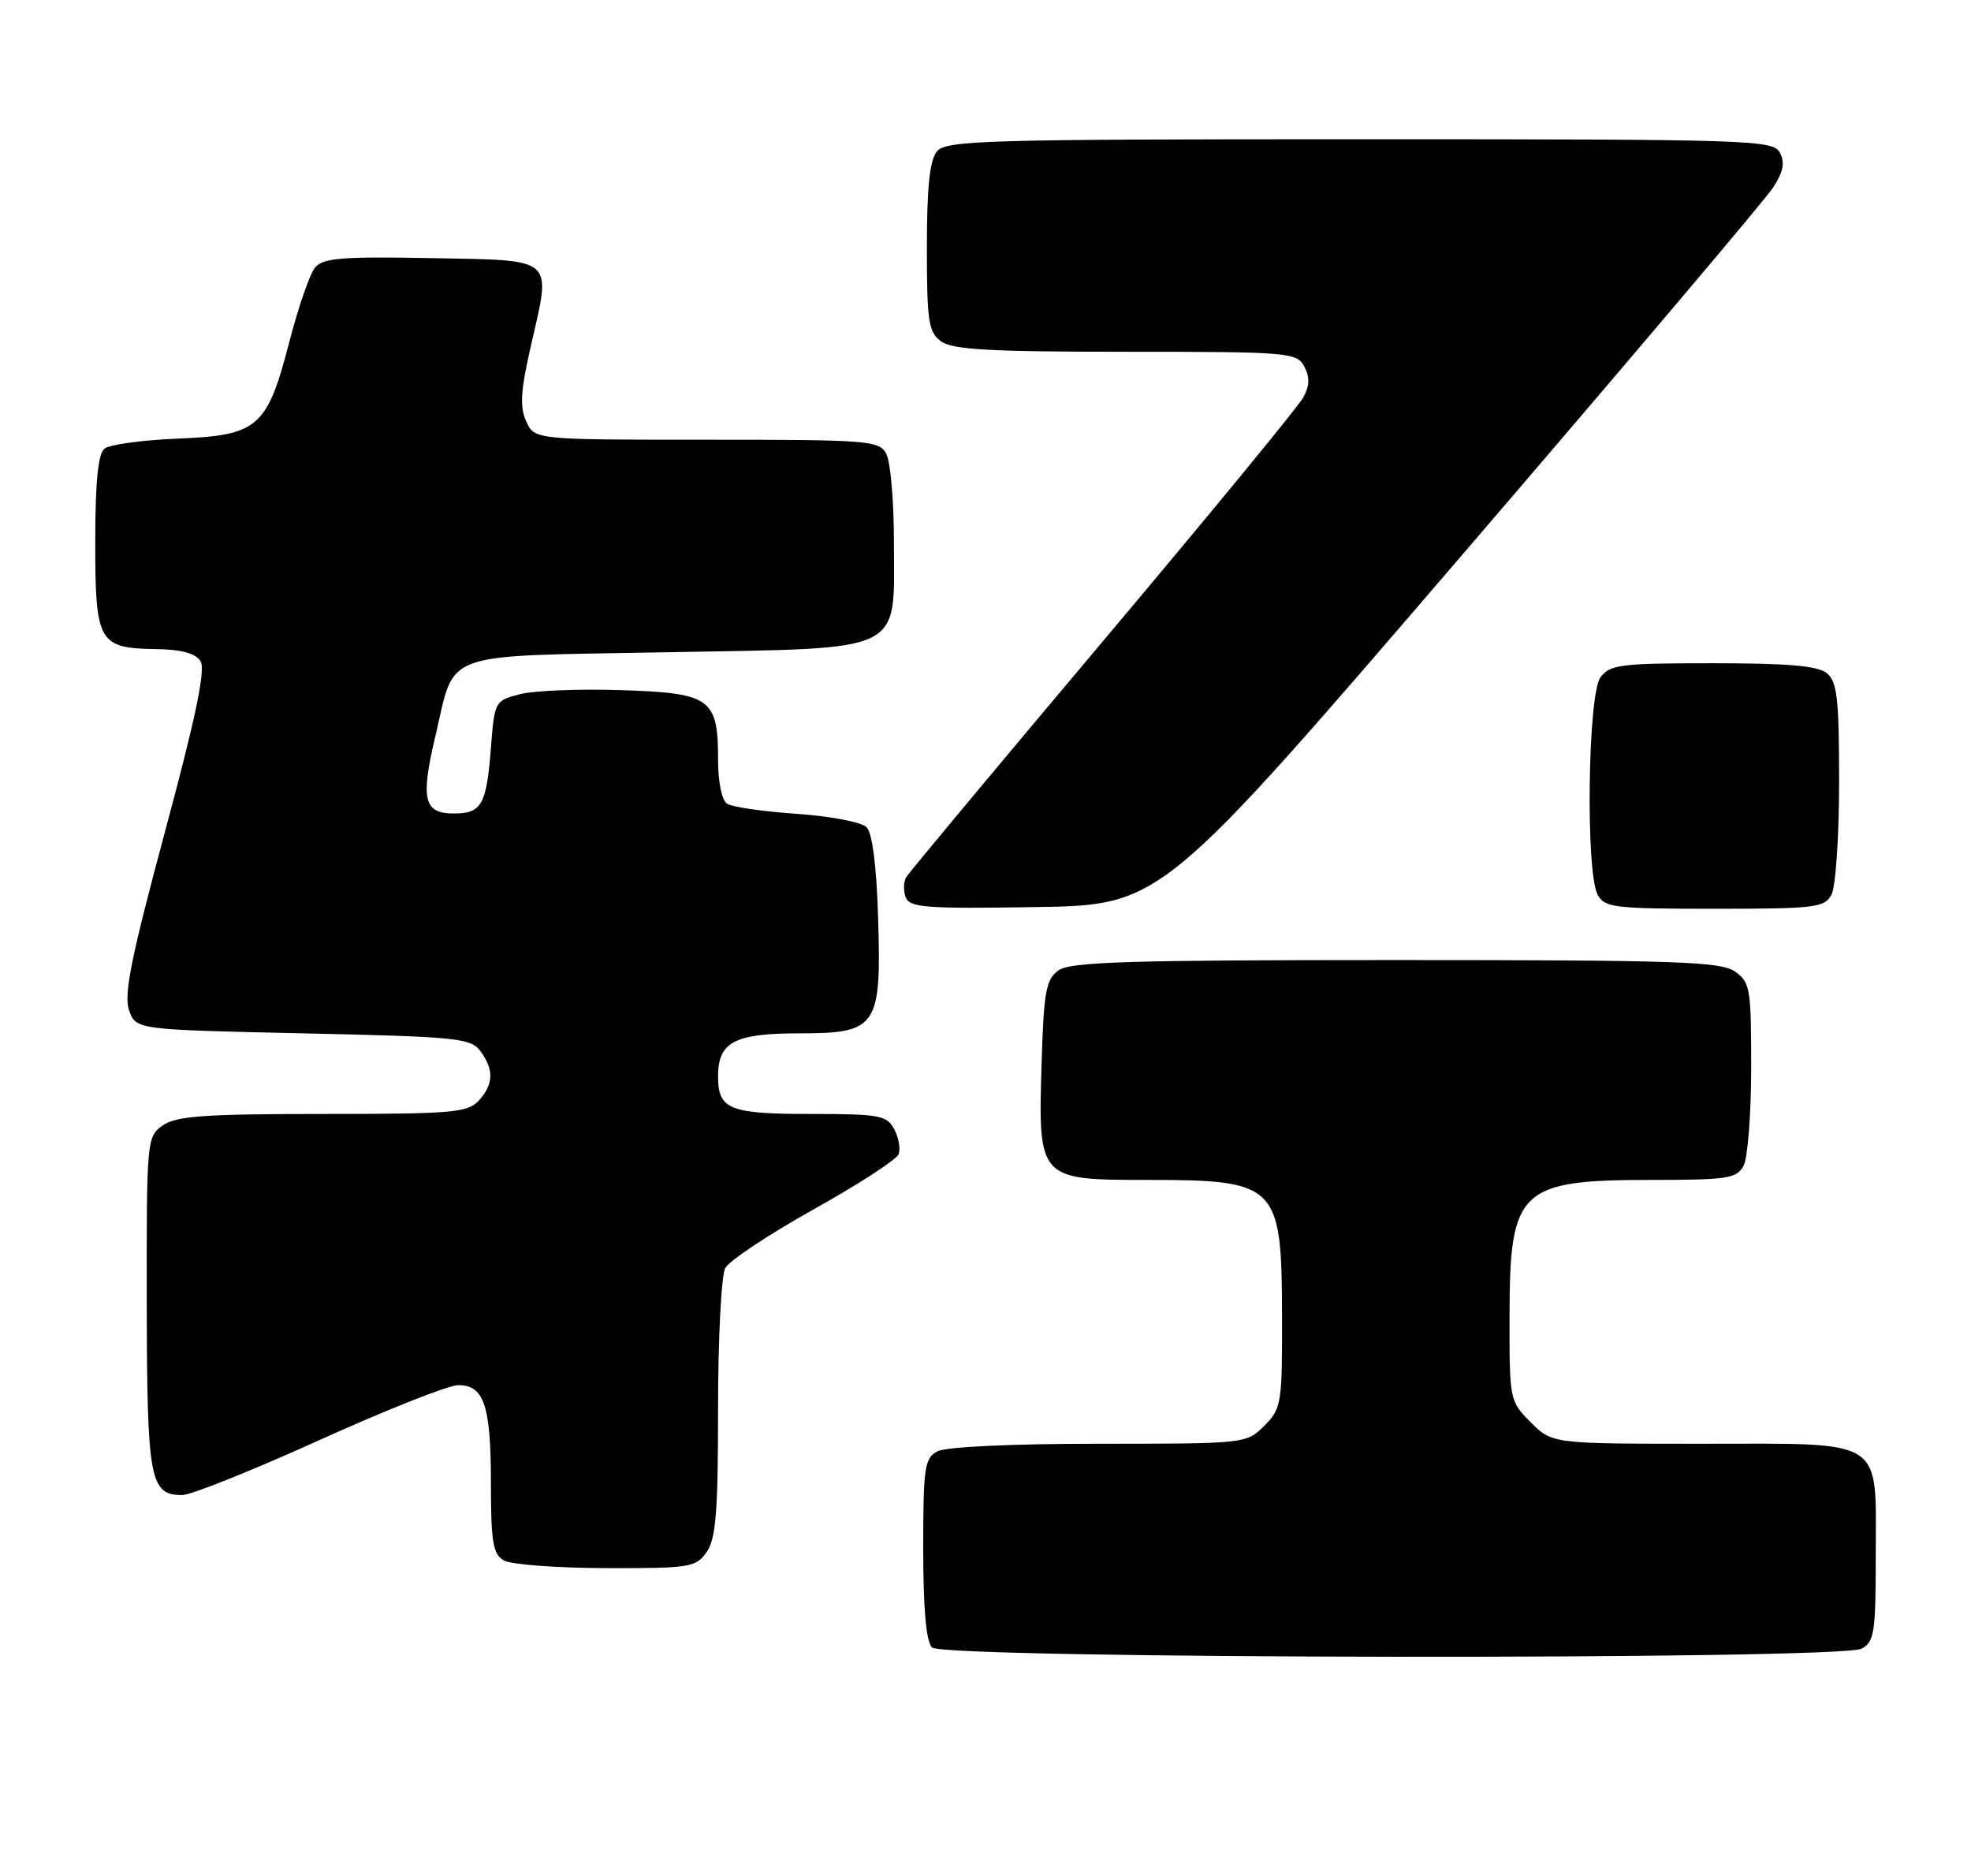 <?xml version="1.0" encoding="UTF-8" standalone="no"?>
<!DOCTYPE svg PUBLIC "-//W3C//DTD SVG 1.1//EN" "http://www.w3.org/Graphics/SVG/1.1/DTD/svg11.dtd" >
<svg xmlns="http://www.w3.org/2000/svg" xmlns:xlink="http://www.w3.org/1999/xlink" version="1.1" viewBox="0 0 269 256">
 <g >
 <path fill="currentColor"
d=" M 254.07 224.96 C 255.81 224.03 256.00 222.77 256.00 212.29 C 256.00 195.99 257.57 197.00 232.27 197.00 C 211.85 197.00 211.85 197.00 208.92 194.08 C 206.02 191.17 206.00 191.08 206.02 179.33 C 206.05 162.28 207.41 161.00 225.40 161.00 C 235.78 161.00 237.03 160.81 237.96 159.07 C 238.53 158.00 239.00 151.95 239.00 145.62 C 239.00 134.86 238.86 134.01 236.78 132.56 C 234.85 131.20 228.75 131.00 190.47 131.00 C 154.00 131.00 146.05 131.24 144.44 132.42 C 142.76 133.64 142.45 135.33 142.16 144.96 C 141.67 160.96 141.71 161.00 156.59 161.00 C 174.30 161.00 174.92 161.63 174.97 179.30 C 175.00 191.57 174.90 192.19 172.55 194.55 C 170.10 196.99 170.00 197.00 149.98 197.00 C 138.03 197.00 129.08 197.42 127.93 198.04 C 126.18 198.97 126.00 200.23 126.00 211.34 C 126.00 219.54 126.40 224.00 127.20 224.80 C 128.78 226.38 251.12 226.54 254.07 224.96 Z  M 96.44 211.78 C 97.71 209.97 98.00 206.29 98.00 192.21 C 98.00 182.67 98.44 174.04 98.98 173.03 C 99.52 172.02 104.95 168.42 111.04 165.02 C 117.14 161.62 122.35 158.24 122.64 157.50 C 122.92 156.76 122.65 155.22 122.04 154.08 C 121.03 152.18 120.03 152.00 110.66 152.00 C 99.52 152.00 98.00 151.38 98.00 146.87 C 98.00 142.19 100.23 141.00 109.05 141.00 C 119.74 141.00 120.31 140.17 119.84 125.09 C 119.62 118.09 119.05 113.65 118.26 112.86 C 117.58 112.18 113.30 111.36 108.76 111.05 C 104.22 110.74 99.94 110.12 99.25 109.68 C 98.51 109.21 98.00 106.74 98.00 103.63 C 98.00 95.29 96.98 94.56 84.80 94.17 C 79.10 93.98 72.87 94.23 70.97 94.72 C 67.54 95.61 67.49 95.69 67.00 102.06 C 66.39 109.86 65.74 111.00 61.91 111.00 C 57.84 111.00 57.38 109.08 59.41 100.49 C 62.19 88.66 59.68 89.58 91.01 89.00 C 124.02 88.39 122.00 89.38 122.00 73.82 C 122.00 68.35 121.53 63.00 120.96 61.93 C 119.99 60.11 118.64 60.00 96.44 60.00 C 72.96 60.00 72.96 60.00 71.82 57.50 C 70.92 55.52 71.05 53.33 72.45 47.21 C 75.26 34.93 75.96 35.55 58.88 35.22 C 46.69 34.99 44.08 35.20 43.00 36.50 C 42.29 37.35 40.72 41.90 39.50 46.60 C 36.46 58.36 35.25 59.41 24.22 59.85 C 19.43 60.05 14.94 60.66 14.25 61.22 C 13.38 61.94 13.00 65.81 13.00 74.00 C 13.00 87.69 13.44 88.46 21.34 88.57 C 24.77 88.62 26.69 89.15 27.37 90.22 C 28.08 91.35 26.74 97.80 22.52 113.48 C 17.91 130.60 16.87 135.74 17.61 137.84 C 18.55 140.50 18.55 140.50 41.36 141.00 C 62.46 141.46 64.27 141.65 65.58 143.44 C 67.44 145.99 67.37 147.93 65.35 150.17 C 63.85 151.82 61.81 152.00 44.07 152.00 C 27.93 152.00 24.05 152.28 22.22 153.56 C 20.04 155.09 20.00 155.47 20.03 177.81 C 20.07 201.96 20.44 204.00 24.88 204.00 C 26.07 204.00 34.49 200.62 43.60 196.50 C 52.70 192.38 61.23 189.00 62.54 189.00 C 66.07 189.00 67.00 191.79 67.00 202.38 C 67.00 210.39 67.28 212.06 68.75 212.92 C 69.71 213.48 75.99 213.95 82.69 213.97 C 94.18 214.00 94.98 213.87 96.44 211.78 Z  M 199.31 76.00 C 221.75 49.88 240.96 27.19 242.00 25.58 C 243.39 23.43 243.63 22.17 242.91 20.83 C 241.98 19.09 239.14 19.00 185.59 19.00 C 134.36 19.00 129.12 19.15 127.87 20.66 C 126.89 21.85 126.50 25.52 126.50 33.74 C 126.50 43.89 126.72 45.32 128.44 46.58 C 129.99 47.71 135.14 48.00 153.66 48.00 C 175.91 48.00 176.98 48.09 178.00 50.00 C 178.77 51.45 178.75 52.61 177.89 54.20 C 177.25 55.41 164.95 70.37 150.56 87.45 C 136.18 104.53 124.09 119.02 123.70 119.66 C 123.31 120.30 123.27 121.55 123.61 122.43 C 124.15 123.85 126.36 124.01 141.37 123.77 C 158.50 123.50 158.50 123.50 199.31 76.00 Z  M 249.96 122.07 C 250.53 121.00 251.00 114.08 251.00 106.69 C 251.00 95.40 250.74 93.03 249.34 91.87 C 248.12 90.85 244.10 90.50 233.76 90.50 C 221.13 90.50 219.71 90.68 218.42 92.44 C 216.70 94.79 216.39 118.99 218.04 122.07 C 218.99 123.85 220.26 124.00 234.00 124.00 C 247.74 124.00 249.01 123.85 249.96 122.07 Z "/>
</g>
</svg>